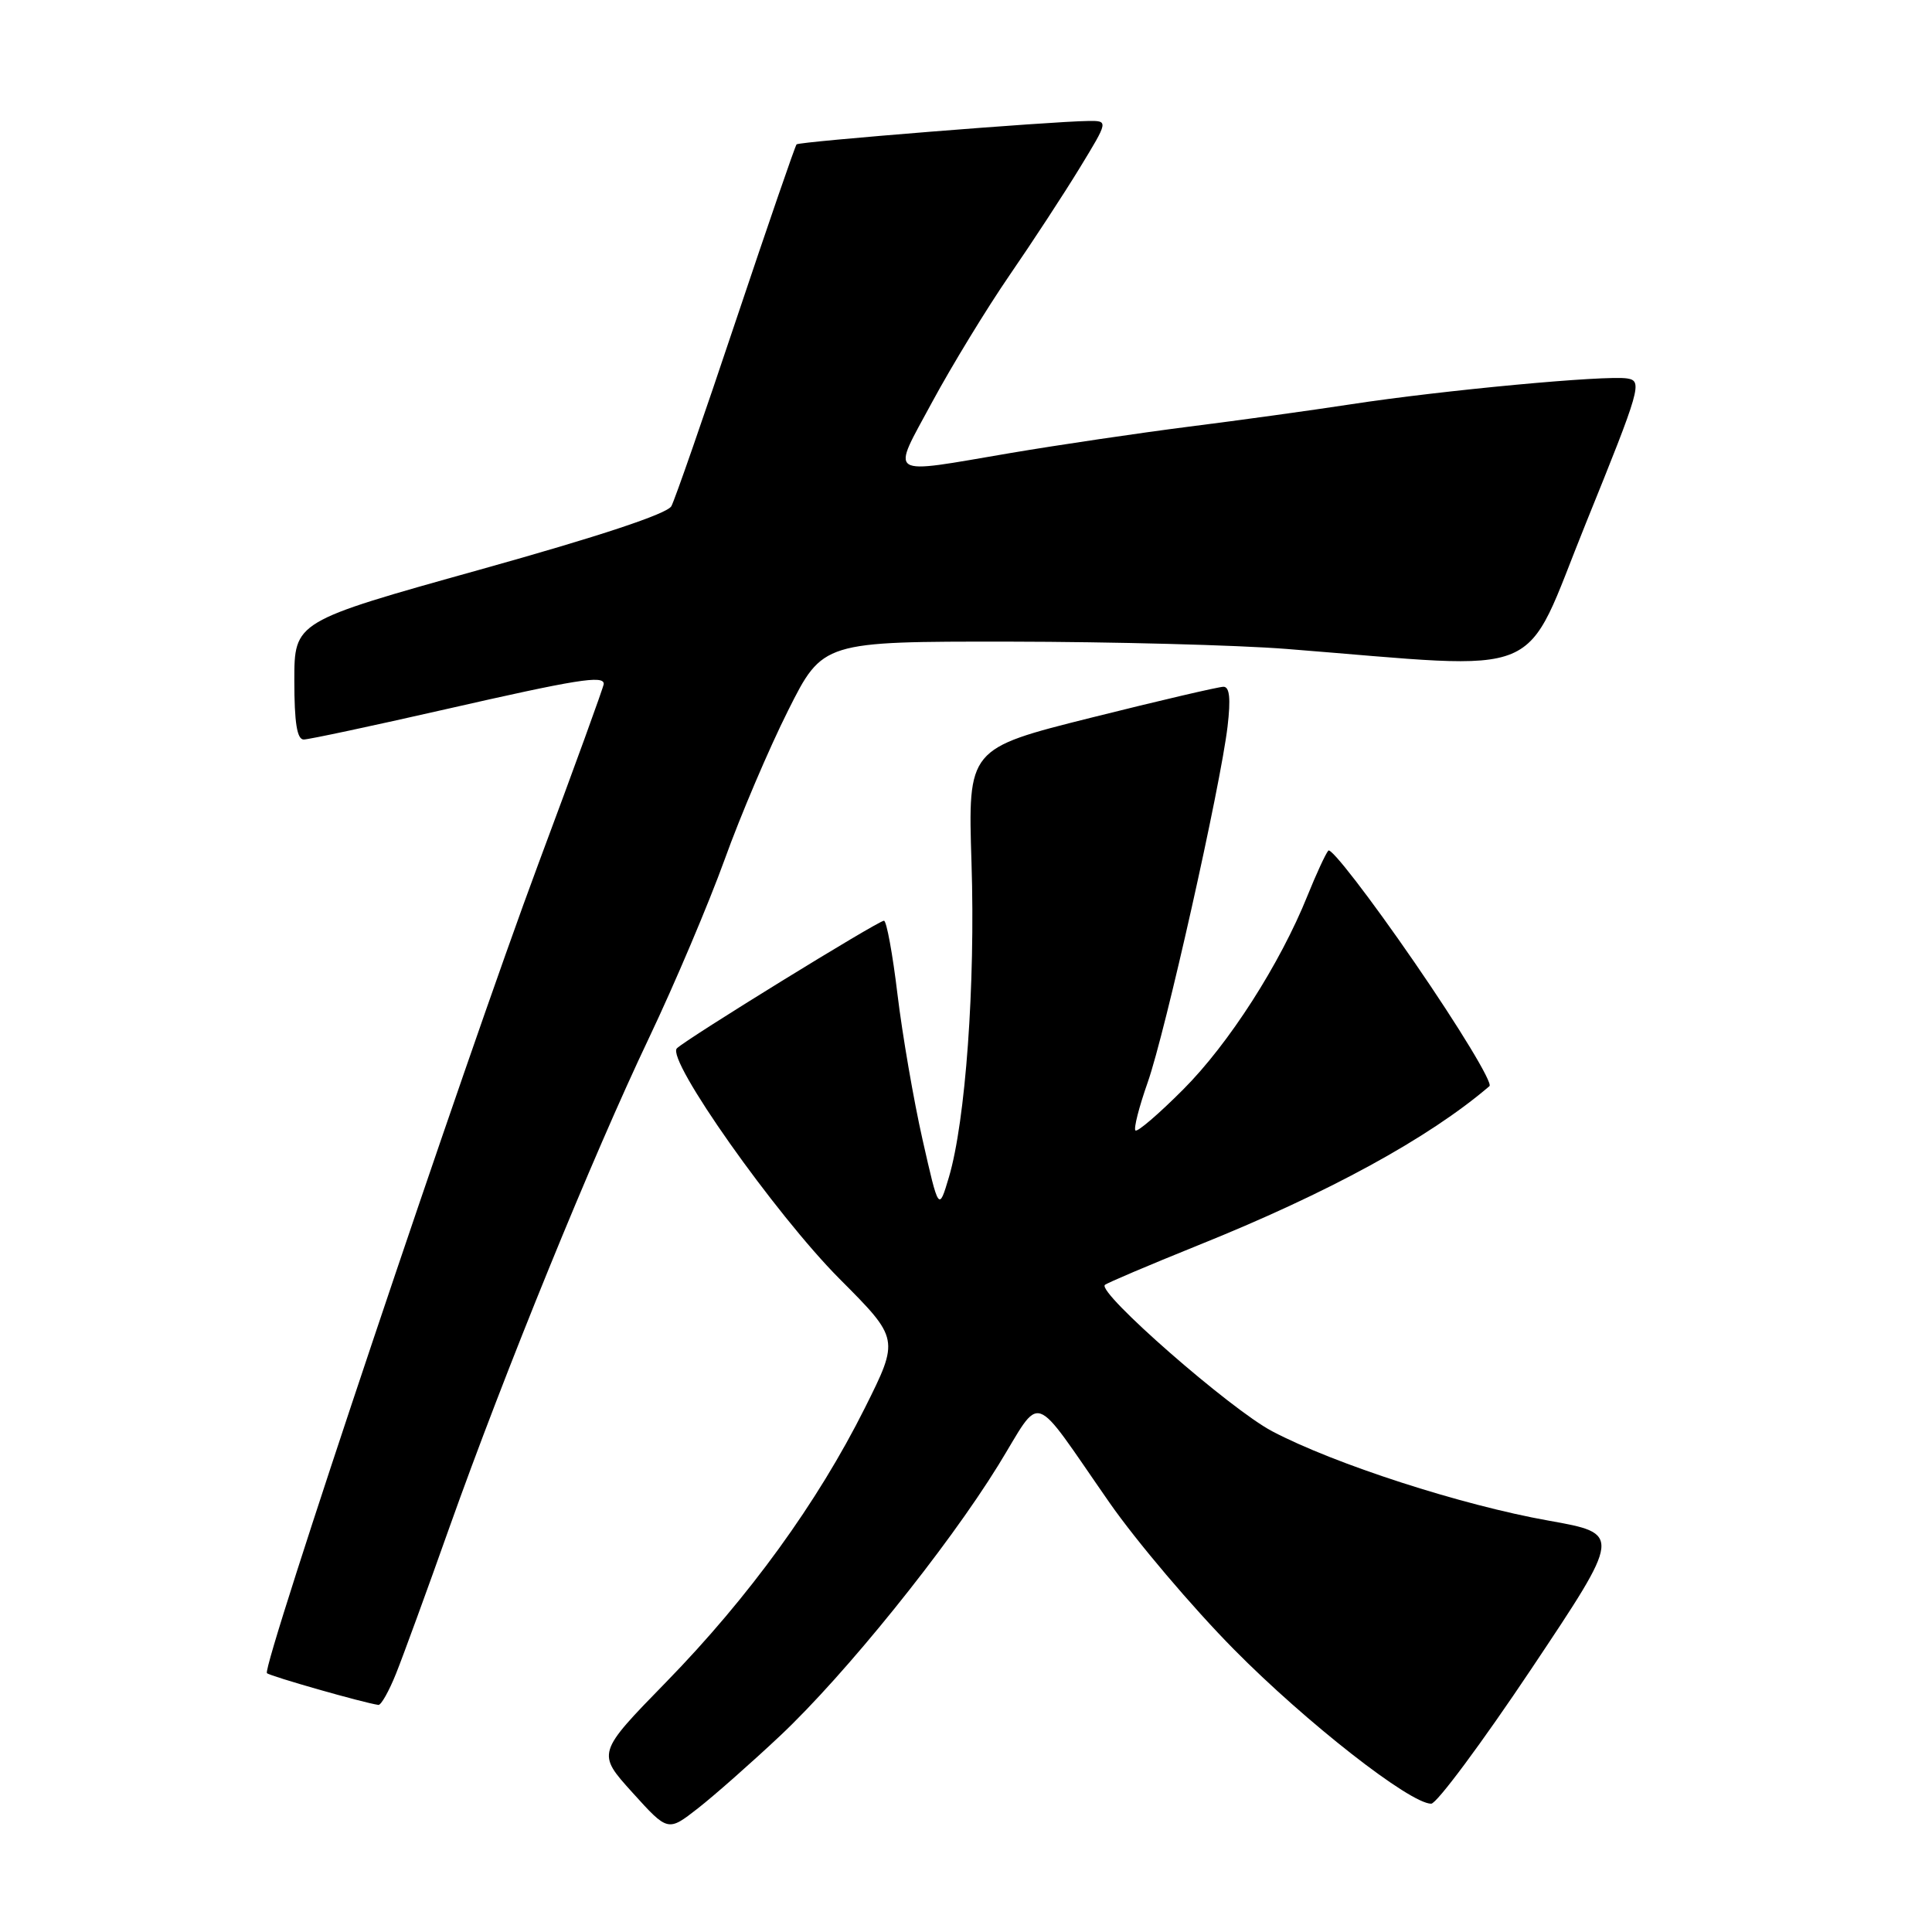 <?xml version="1.0" encoding="UTF-8" standalone="no"?>
<!DOCTYPE svg PUBLIC "-//W3C//DTD SVG 1.1//EN" "http://www.w3.org/Graphics/SVG/1.1/DTD/svg11.dtd" >
<svg xmlns="http://www.w3.org/2000/svg" xmlns:xlink="http://www.w3.org/1999/xlink" version="1.1" viewBox="0 0 256 256">
 <g >
 <path fill="currentColor"
d=" M 103.37 230.00 C 111.99 221.89 125.50 205.14 132.28 194.15 C 138.21 184.53 136.45 183.94 147.00 199.09 C 150.57 204.22 158.00 212.98 163.50 218.55 C 173.06 228.23 186.83 239.00 189.64 239.00 C 190.37 239.00 196.35 230.95 202.93 221.11 C 214.88 203.22 214.88 203.22 205.19 201.49 C 193.66 199.44 176.81 193.99 168.57 189.65 C 163.03 186.73 145.38 171.29 146.40 170.26 C 146.66 170.01 152.19 167.66 158.68 165.04 C 176.05 158.06 189.31 150.81 197.36 143.92 C 197.83 143.51 193.37 136.15 187.45 127.55 C 181.53 118.95 176.38 112.27 176.01 112.71 C 175.64 113.14 174.40 115.83 173.25 118.68 C 169.61 127.73 162.83 138.31 156.77 144.37 C 153.55 147.60 150.71 150.04 150.45 149.79 C 150.20 149.53 150.93 146.67 152.08 143.41 C 154.42 136.74 161.71 104.26 162.66 96.25 C 163.09 92.58 162.93 91.00 162.12 91.00 C 161.48 91.00 153.60 92.84 144.61 95.09 C 128.25 99.19 128.25 99.19 128.73 114.34 C 129.25 130.44 127.94 148.57 125.73 156.00 C 124.39 160.50 124.39 160.50 122.24 151.00 C 121.06 145.78 119.57 137.11 118.92 131.75 C 118.28 126.39 117.47 122.00 117.13 122.00 C 116.36 122.00 90.92 137.68 89.69 138.91 C 88.23 140.37 102.71 160.88 111.25 169.46 C 119.17 177.41 119.17 177.41 114.60 186.56 C 108.34 199.08 99.25 211.62 88.29 222.86 C 79.08 232.30 79.08 232.30 83.79 237.51 C 88.50 242.72 88.50 242.72 92.48 239.61 C 94.67 237.90 99.57 233.57 103.37 230.00 Z  M 52.47 221.78 C 53.40 219.46 56.59 210.74 59.55 202.39 C 66.87 181.81 78.51 153.25 86.01 137.50 C 89.41 130.35 93.91 119.72 96.02 113.89 C 98.12 108.05 101.91 99.16 104.43 94.14 C 109.02 85.00 109.02 85.00 133.76 85.02 C 147.37 85.04 163.90 85.47 170.50 85.99 C 205.65 88.76 201.58 90.47 210.13 69.35 C 217.38 51.45 217.66 50.48 215.63 50.15 C 212.84 49.68 191.05 51.72 179.00 53.57 C 173.78 54.37 164.10 55.71 157.50 56.54 C 150.90 57.38 140.28 58.95 133.89 60.03 C 117.22 62.86 118.06 63.41 123.53 53.25 C 126.13 48.44 130.73 40.90 133.75 36.50 C 136.78 32.10 140.97 25.69 143.07 22.25 C 146.88 16.00 146.88 16.00 144.19 16.03 C 139.22 16.09 105.91 18.76 105.55 19.13 C 105.36 19.33 101.74 29.85 97.50 42.50 C 93.27 55.15 89.43 66.20 88.96 67.07 C 88.42 68.08 79.39 71.07 63.56 75.49 C 39.00 82.35 39.00 82.35 39.00 90.18 C 39.00 95.78 39.36 98.00 40.25 97.99 C 40.94 97.98 49.38 96.18 59.00 93.99 C 76.44 90.02 80.00 89.44 80.00 90.62 C 80.00 90.96 76.12 101.65 71.37 114.37 C 61.59 140.60 34.63 220.97 35.37 221.70 C 35.77 222.10 48.14 225.63 50.14 225.91 C 50.49 225.96 51.54 224.10 52.47 221.78 Z "/>
</g>
</svg>